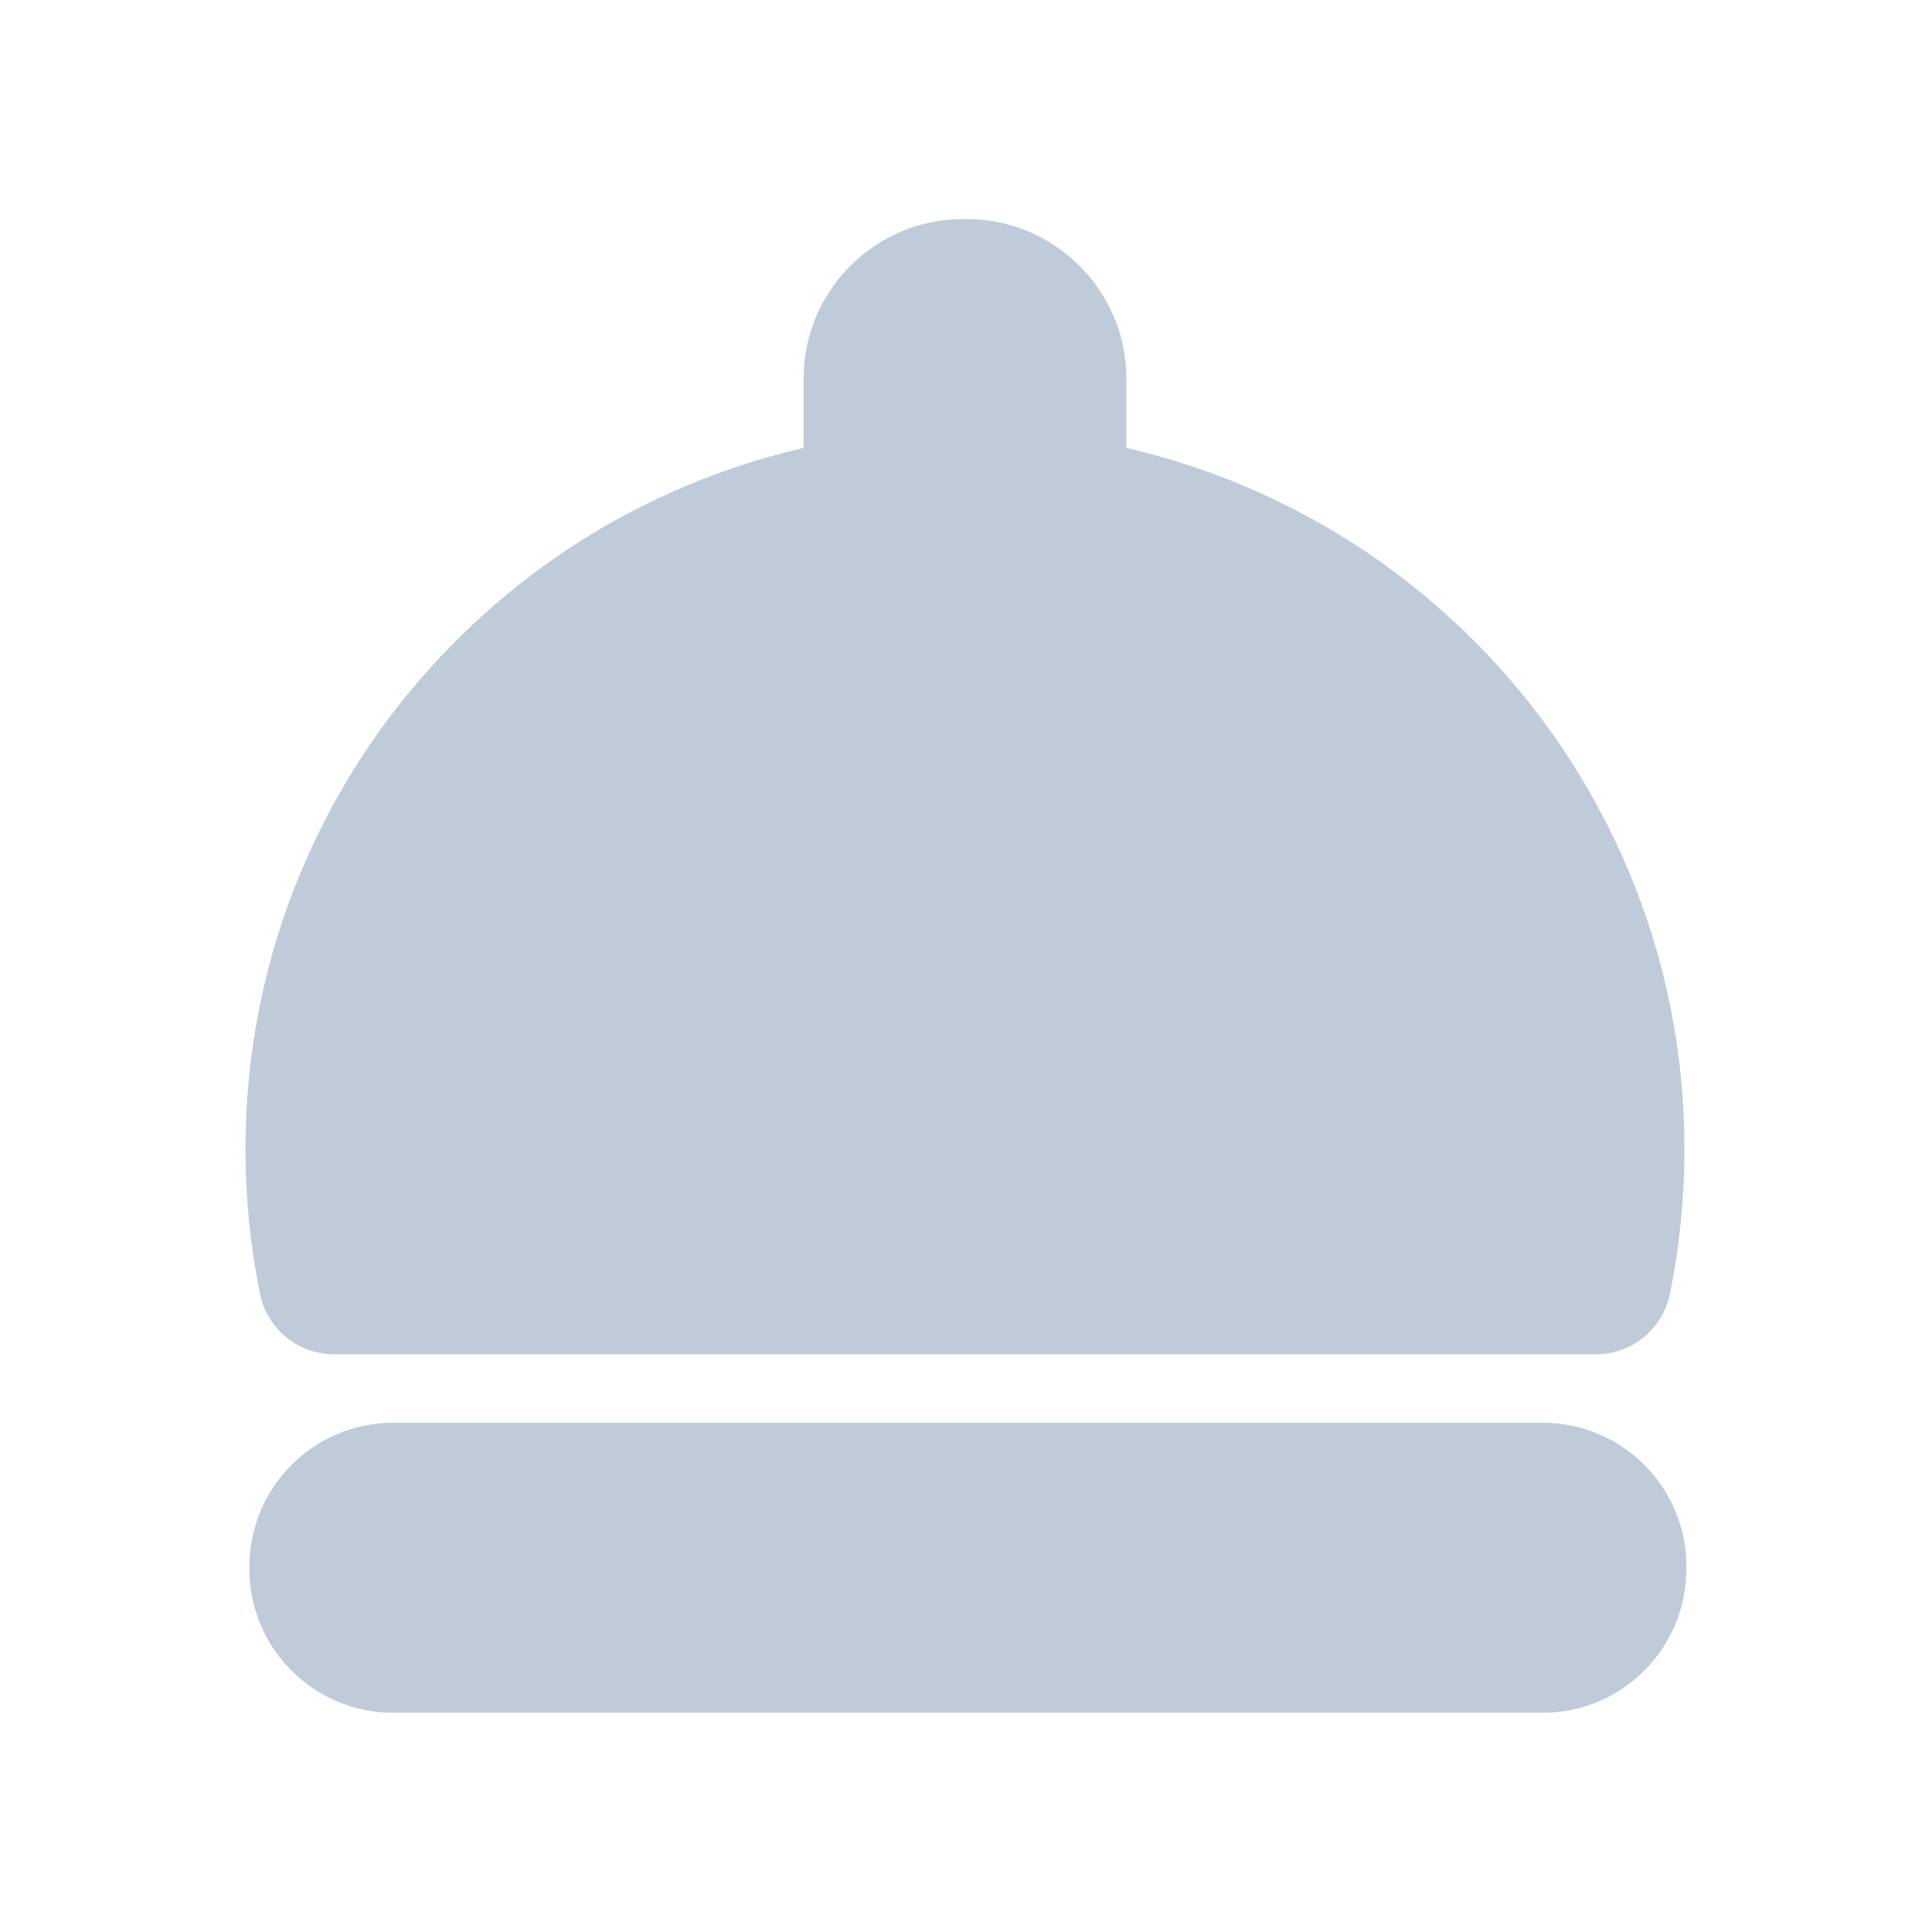 <?xml version="1.0" standalone="no"?><!DOCTYPE svg PUBLIC "-//W3C//DTD SVG 1.1//EN" "http://www.w3.org/Graphics/SVG/1.1/DTD/svg11.dtd"><svg t="1586971625197" class="icon" viewBox="0 0 1024 1024" version="1.1" xmlns="http://www.w3.org/2000/svg" p-id="7079" xmlns:xlink="http://www.w3.org/1999/xlink" width="32" height="32"><defs><style type="text/css"></style></defs><path d="M208.3 887.9c-31 0-56.1-25.2-56.1-56.1v-1.5c0-31 25.2-56.1 56.1-56.1h609.4c31 0 56.1 25.2 56.1 56.1v1.5c0 31-25.2 56.1-56.1 56.1H208.3z" fill="#bfcbd9" p-id="7080" data-spm-anchor-id="a313x.7781069.0.i8" class="selected"></path><path d="M817.8 794.1c20 0 36.1 16.2 36.1 36.1v1.5c0 20-16.2 36.1-36.1 36.1H208.3c-20 0-36.1-16.2-36.1-36.1v-1.5c0-20 16.2-36.1 36.1-36.1h609.5m0-40H208.3c-42 0-76.1 34.2-76.1 76.1v1.5c0 42 34.2 76.1 76.1 76.1h609.4c42 0 76.1-34.2 76.1-76.1v-1.5c0.1-41.9-34.1-76.1-76-76.1z" fill="#bfcbd9" p-id="7081" data-spm-anchor-id="a313x.7781069.0.i9" class="selected"></path><path d="M510.5 344.6c-35.6 0-64.6-29-64.6-64.6v-79.3c0-35.6 29-64.6 64.6-64.6h1.9c35.6 0 64.6 29 64.6 64.6V280c0 35.6-29 64.6-64.6 64.6h-1.9z" fill="#bfcbd9" p-id="7082" data-spm-anchor-id="a313x.7781069.0.i12" class="selected"></path><path d="M512.4 156.1c24.6 0 44.6 20 44.6 44.6V280c0 24.6-20 44.6-44.6 44.6h-1.9c-24.6 0-44.6-20-44.6-44.6v-79.3c0-24.6 20-44.6 44.6-44.6h1.9m0-40h-1.9c-46.7 0-84.6 38-84.6 84.6V280c0 46.7 38 84.6 84.6 84.6h1.9c46.7 0 84.6-38 84.6-84.6v-79.3c0-46.6-38-84.6-84.6-84.6z" fill="#bfcbd9" p-id="7083" data-spm-anchor-id="a313x.7781069.0.i10" class="selected"></path><path d="M177 697.8c-9.5 0-17.7-6.7-19.6-16-4.9-23.8-7.3-48.2-7.3-72.7 0-48.8 9.6-96.1 28.4-140.7 18.2-43 44.3-81.7 77.4-114.9s71.8-59.2 114.9-77.4c44.6-18.8 91.9-28.4 140.7-28.4 48.8 0 96.1 9.6 140.7 28.4 43 18.2 81.7 44.3 114.9 77.4s59.2 71.8 77.4 114.9c18.8 44.6 28.4 91.9 28.4 140.7 0 24.5-2.5 48.9-7.3 72.7-1.9 9.3-10.1 16-19.6 16H177z" fill="#bfcbd9" p-id="7084" data-spm-anchor-id="a313x.7781069.0.i11" class="selected"></path><path d="M511.4 267.8c188.5 0 341.3 152.8 341.3 341.3 0 23.5-2.4 46.5-6.9 68.7H177c-4.5-22.2-6.9-45.2-6.9-68.7 0-188.5 152.8-341.3 341.3-341.3m0-40c-51.5 0-101.4 10.1-148.4 30-45.4 19.2-86.2 46.7-121.2 81.7s-62.5 75.8-81.7 121.2c-19.9 47-30 97-30 148.4 0 25.8 2.6 51.6 7.7 76.7 3.8 18.6 20.2 32 39.2 32h668.9c19 0 35.4-13.4 39.2-32 5.1-25.1 7.7-50.9 7.7-76.7 0-51.5-10.1-101.4-30-148.4-19.2-45.4-46.7-86.2-81.7-121.2s-75.8-62.5-121.2-81.7c-47-19.9-97-30-148.5-30z" fill="#bfcbd9" p-id="7085" data-spm-anchor-id="a313x.7781069.0.i7" class="selected"></path></svg>